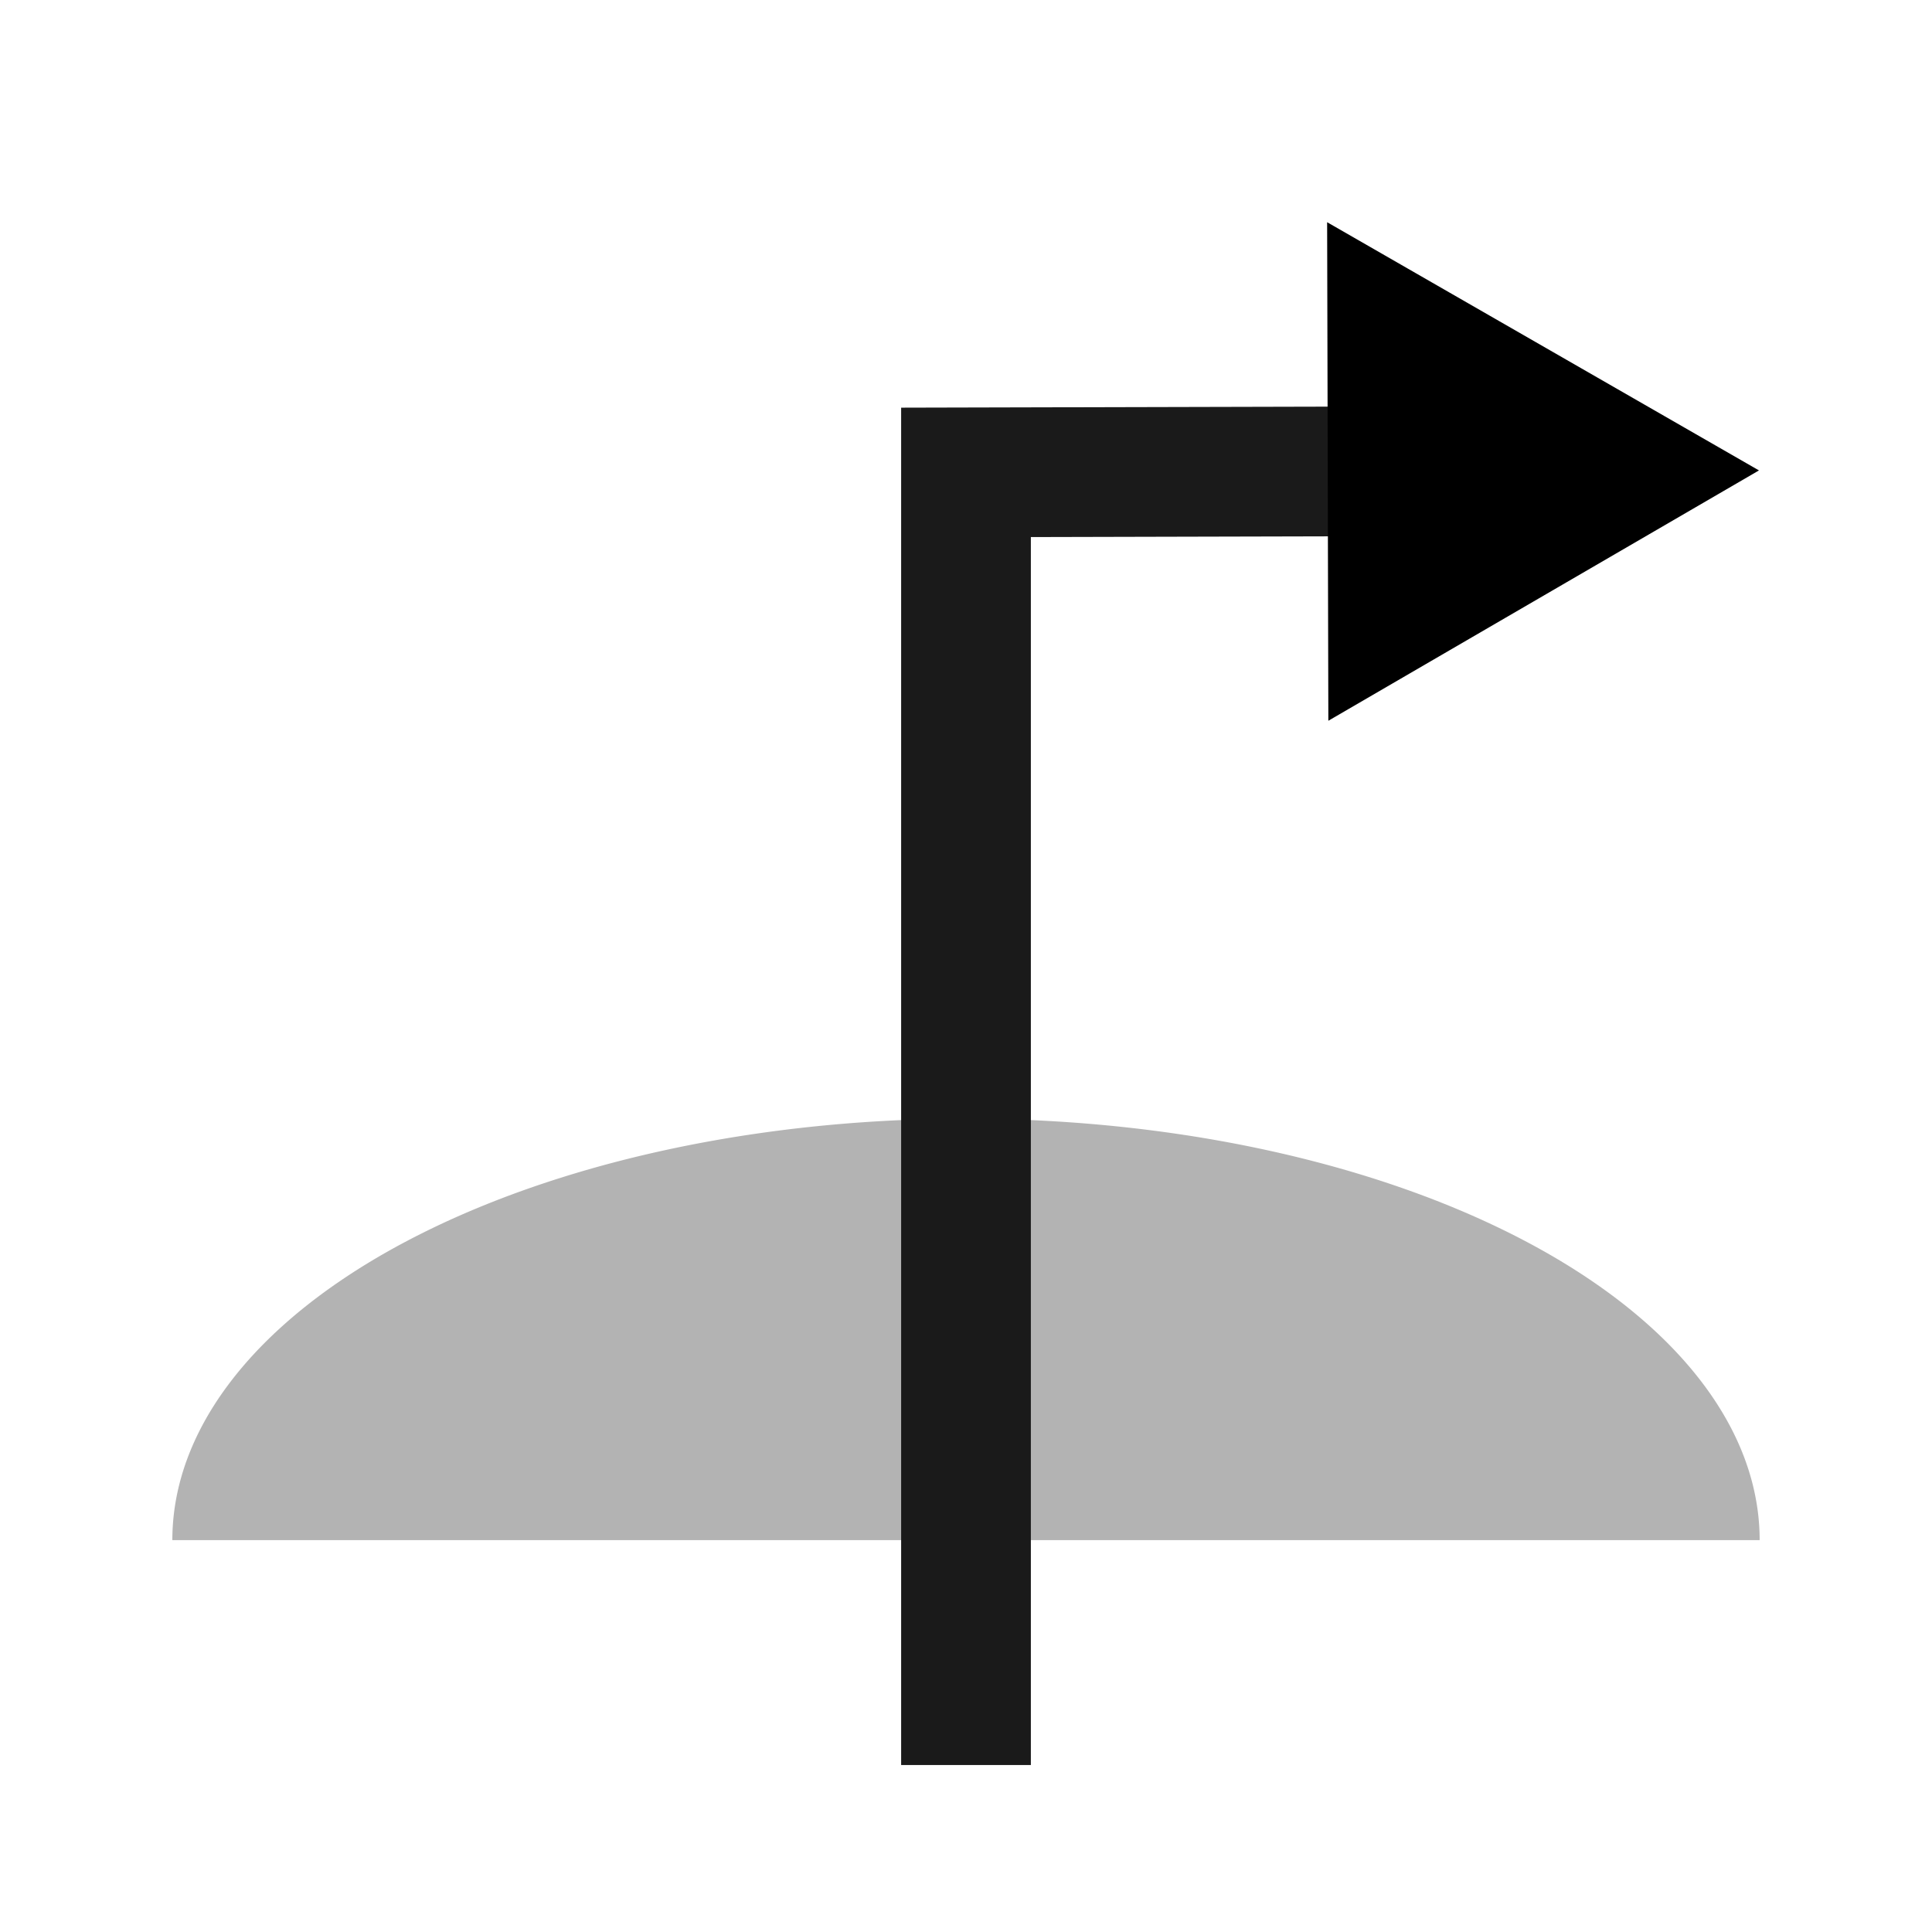 <?xml version="1.0" encoding="UTF-8" standalone="no"?>
<!-- Generator: Adobe Illustrator 19.0.0, SVG Export Plug-In . SVG Version: 6.00 Build 0)  -->

<svg
   version="1.1"
   id="Layer_1"
   x="0px"
   y="0px"
   viewBox="0 0 250 250"
   style="enable-background:new 0 0 250 250;"
   xml:space="preserve"
   sodipodi:docname="right-over-crest.svg"
   inkscape:version="1.2.2 (b0a8486541, 2022-12-01)"
   xmlns:inkscape="http://www.inkscape.org/namespaces/inkscape"
   xmlns:sodipodi="http://sodipodi.sourceforge.net/DTD/sodipodi-0.dtd"
   xmlns="http://www.w3.org/2000/svg"
   xmlns:svg="http://www.w3.org/2000/svg"><defs
   id="defs13"><marker
     style="overflow:visible"
     id="TriangleStart"
     refX="0"
     refY="0"
     orient="auto-start-reverse"
     inkscape:stockid="TriangleStart"
     markerWidth="3.324"
     markerHeight="3.843"
     viewBox="0 0 5.324 6.155"
     inkscape:isstock="true"
     inkscape:collect="always"
     preserveAspectRatio="xMidYMid"><path
       transform="scale(0.5)"
       style="fill:context-stroke;fill-rule:evenodd;stroke:context-stroke;stroke-width:1pt"
       d="M 5.77,0 -2.88,5 V -5 Z"
       id="path135" /></marker></defs><sodipodi:namedview
   id="namedview11"
   pagecolor="#ffffff"
   bordercolor="#000000"
   borderopacity="0.25"
   inkscape:showpageshadow="2"
   inkscape:pageopacity="0.0"
   inkscape:pagecheckerboard="0"
   inkscape:deskcolor="#d1d1d1"
   showgrid="false"
   inkscape:zoom="4.108"
   inkscape:cx="125.12171"
   inkscape:cy="125.24343"
   inkscape:window-width="2510"
   inkscape:window-height="1363"
   inkscape:window-x="0"
   inkscape:window-y="0"
   inkscape:window-maximized="1"
   inkscape:current-layer="Layer_1" />

<path
   style="fill:#b3b3b3;stroke:none;stroke-width:16.798;stroke-miterlimit:4;stroke-dasharray:none"
   id="path1490"
   sodipodi:type="arc"
   sodipodi:cx="-125"
   sodipodi:cy="-199.29105"
   sodipodi:rx="102.69786"
   sodipodi:ry="54.532726"
   sodipodi:start="0"
   sodipodi:end="3.1415927"
   sodipodi:open="true"
   sodipodi:arc-type="arc"
   d="m -22.302,-199.291 a 102.698,54.533 0 0 1 -51.349,47.227 102.698,54.533 0 0 1 -102.698,0 102.698,54.533 0 0 1 -51.349,-47.227"
   transform="scale(-1)" /><path
   style="fill:none;stroke:#1a1a1a;stroke-width:16.786;stroke-miterlimit:4;stroke-dasharray:none;marker-end:url(#TriangleStart)"
   d="M 125,228.392 V 61.124 l 65.394,-0.16"
   id="path399"
   sodipodi:nodetypes="ccc" /></svg>
